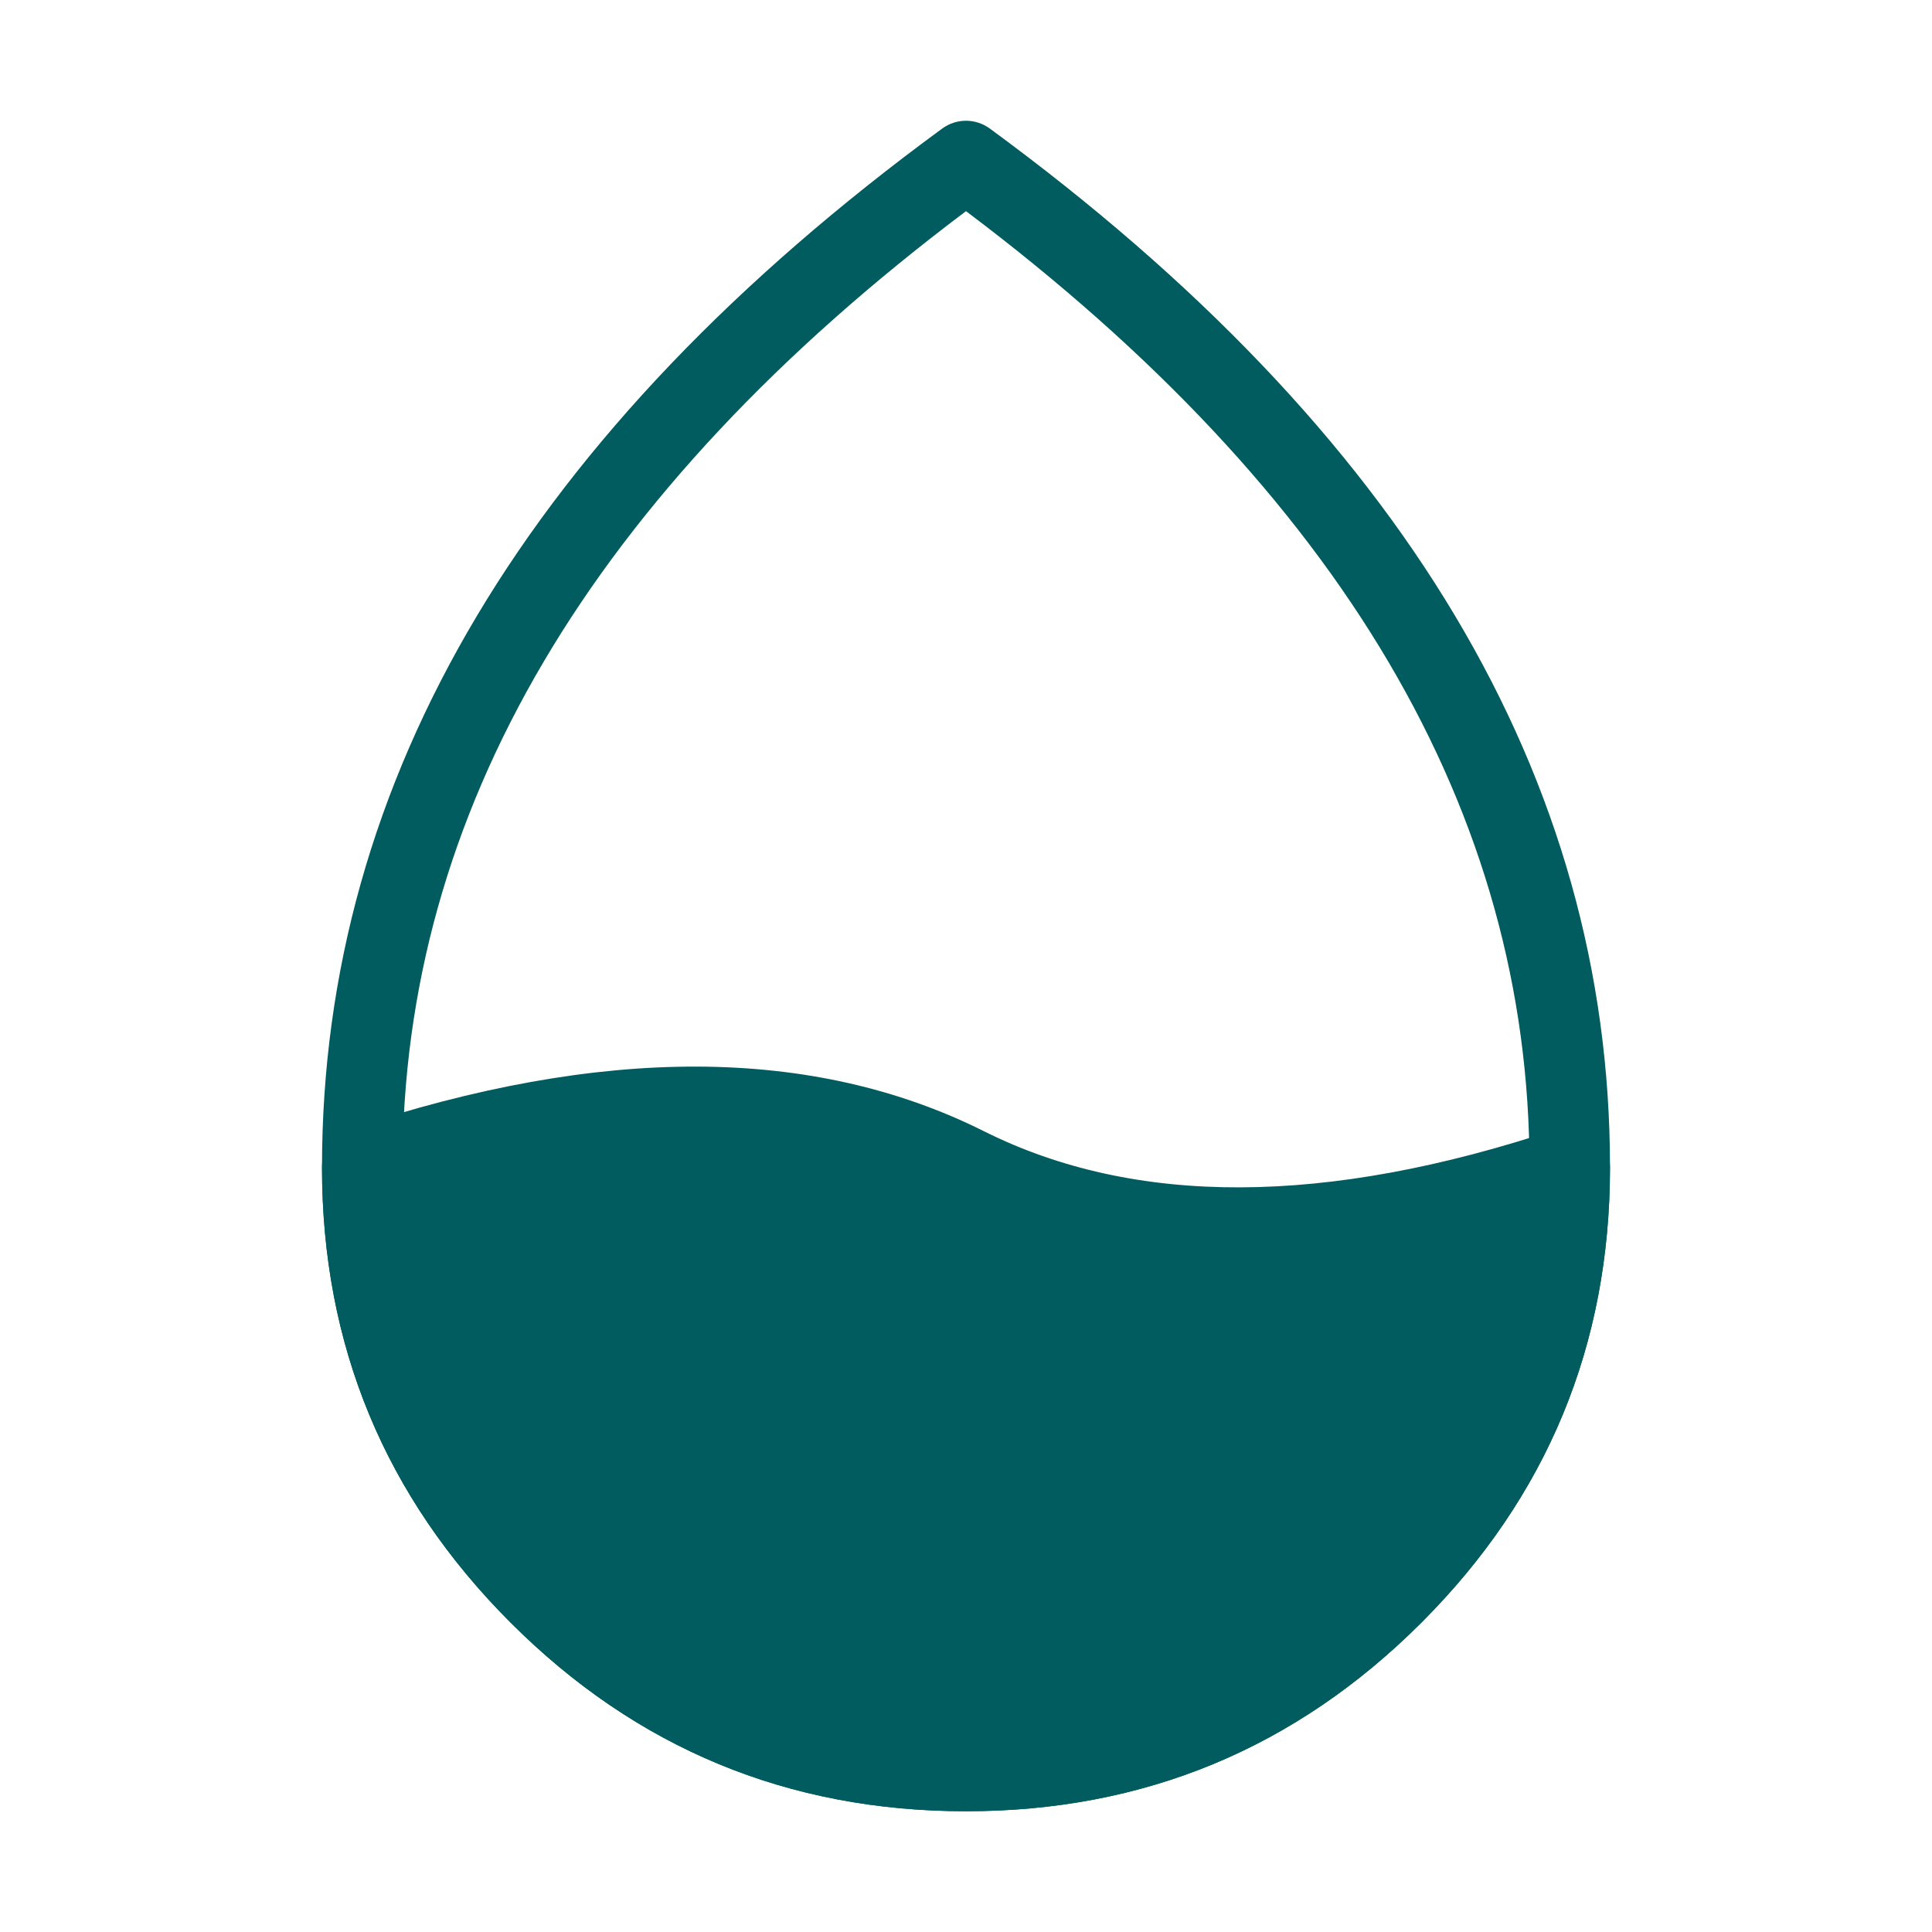 <svg xmlns="http://www.w3.org/2000/svg" xmlns:xlink="http://www.w3.org/1999/xlink" fill="none" version="1.1" width="24" height="24" viewBox="0 0 24 24"><defs><clipPath id="master_svg0_112_04468"><rect x="0" y="0" width="24" height="24" rx="0"/></clipPath></defs><g clip-path="url(#master_svg0_112_04468)"><g><path d="M11.704,1.597Q4,7.247,4,14.5Q4,17.814,6.343,20.157Q8.686,22.5,12,22.5Q15.314,22.5,17.657,20.157Q20,17.814,20,14.5Q20,7.247,12.296,1.597Q12.231,1.55,12.156,1.525Q12.08,1.5,12,1.5Q11.92,1.5,11.844,1.525Q11.769,1.55,11.704,1.597ZM7.05,19.45Q5,17.399,5,14.5Q5,7.891,12,2.623Q19,7.891,19,14.5Q19,17.399,16.95,19.45Q14.899,21.5,12,21.5Q9.1,21.5,7.05,19.45Z" fill-rule="evenodd" fill="#015C5F" fill-opacity="1"/></g><g><path d="M4.5,14.5C4.5,18.642,7.858,22,12,22C16.142,22,19.5,18.642,19.5,14.5Q15,16,12,14.5Q9,13,4.5,14.5Z" fill="#015C5F" fill-opacity="1"/><path d="M19.342,14.026Q15.038,15.46,12.224,14.053Q9.038,12.46,4.342,14.026Q4.267,14.051,4.204,14.097Q4.14,14.144,4.094,14.208Q4.048,14.272,4.024,14.346Q4,14.421,4,14.5Q4,17.814,6.343,20.157Q8.686,22.5,12,22.5Q15.314,22.5,17.657,20.157Q20,17.814,20,14.5Q20,14.451,19.99,14.403Q19.981,14.354,19.962,14.309Q19.943,14.263,19.916,14.222Q19.888,14.181,19.854,14.146Q19.819,14.112,19.778,14.084Q19.737,14.057,19.691,14.038Q19.646,14.019,19.598,14.01Q19.549,14,19.5,14Q19.419,14,19.342,14.026ZM5.008,14.862Q9.077,13.598,11.776,14.947Q14.726,16.422,18.97,15.189Q18.752,17.648,16.95,19.45Q14.899,21.5,12,21.5Q9.1,21.5,7.05,19.45Q5.129,17.529,5.008,14.862Z" fill-rule="evenodd" fill="#015C5F" fill-opacity="1"/></g></g></svg>